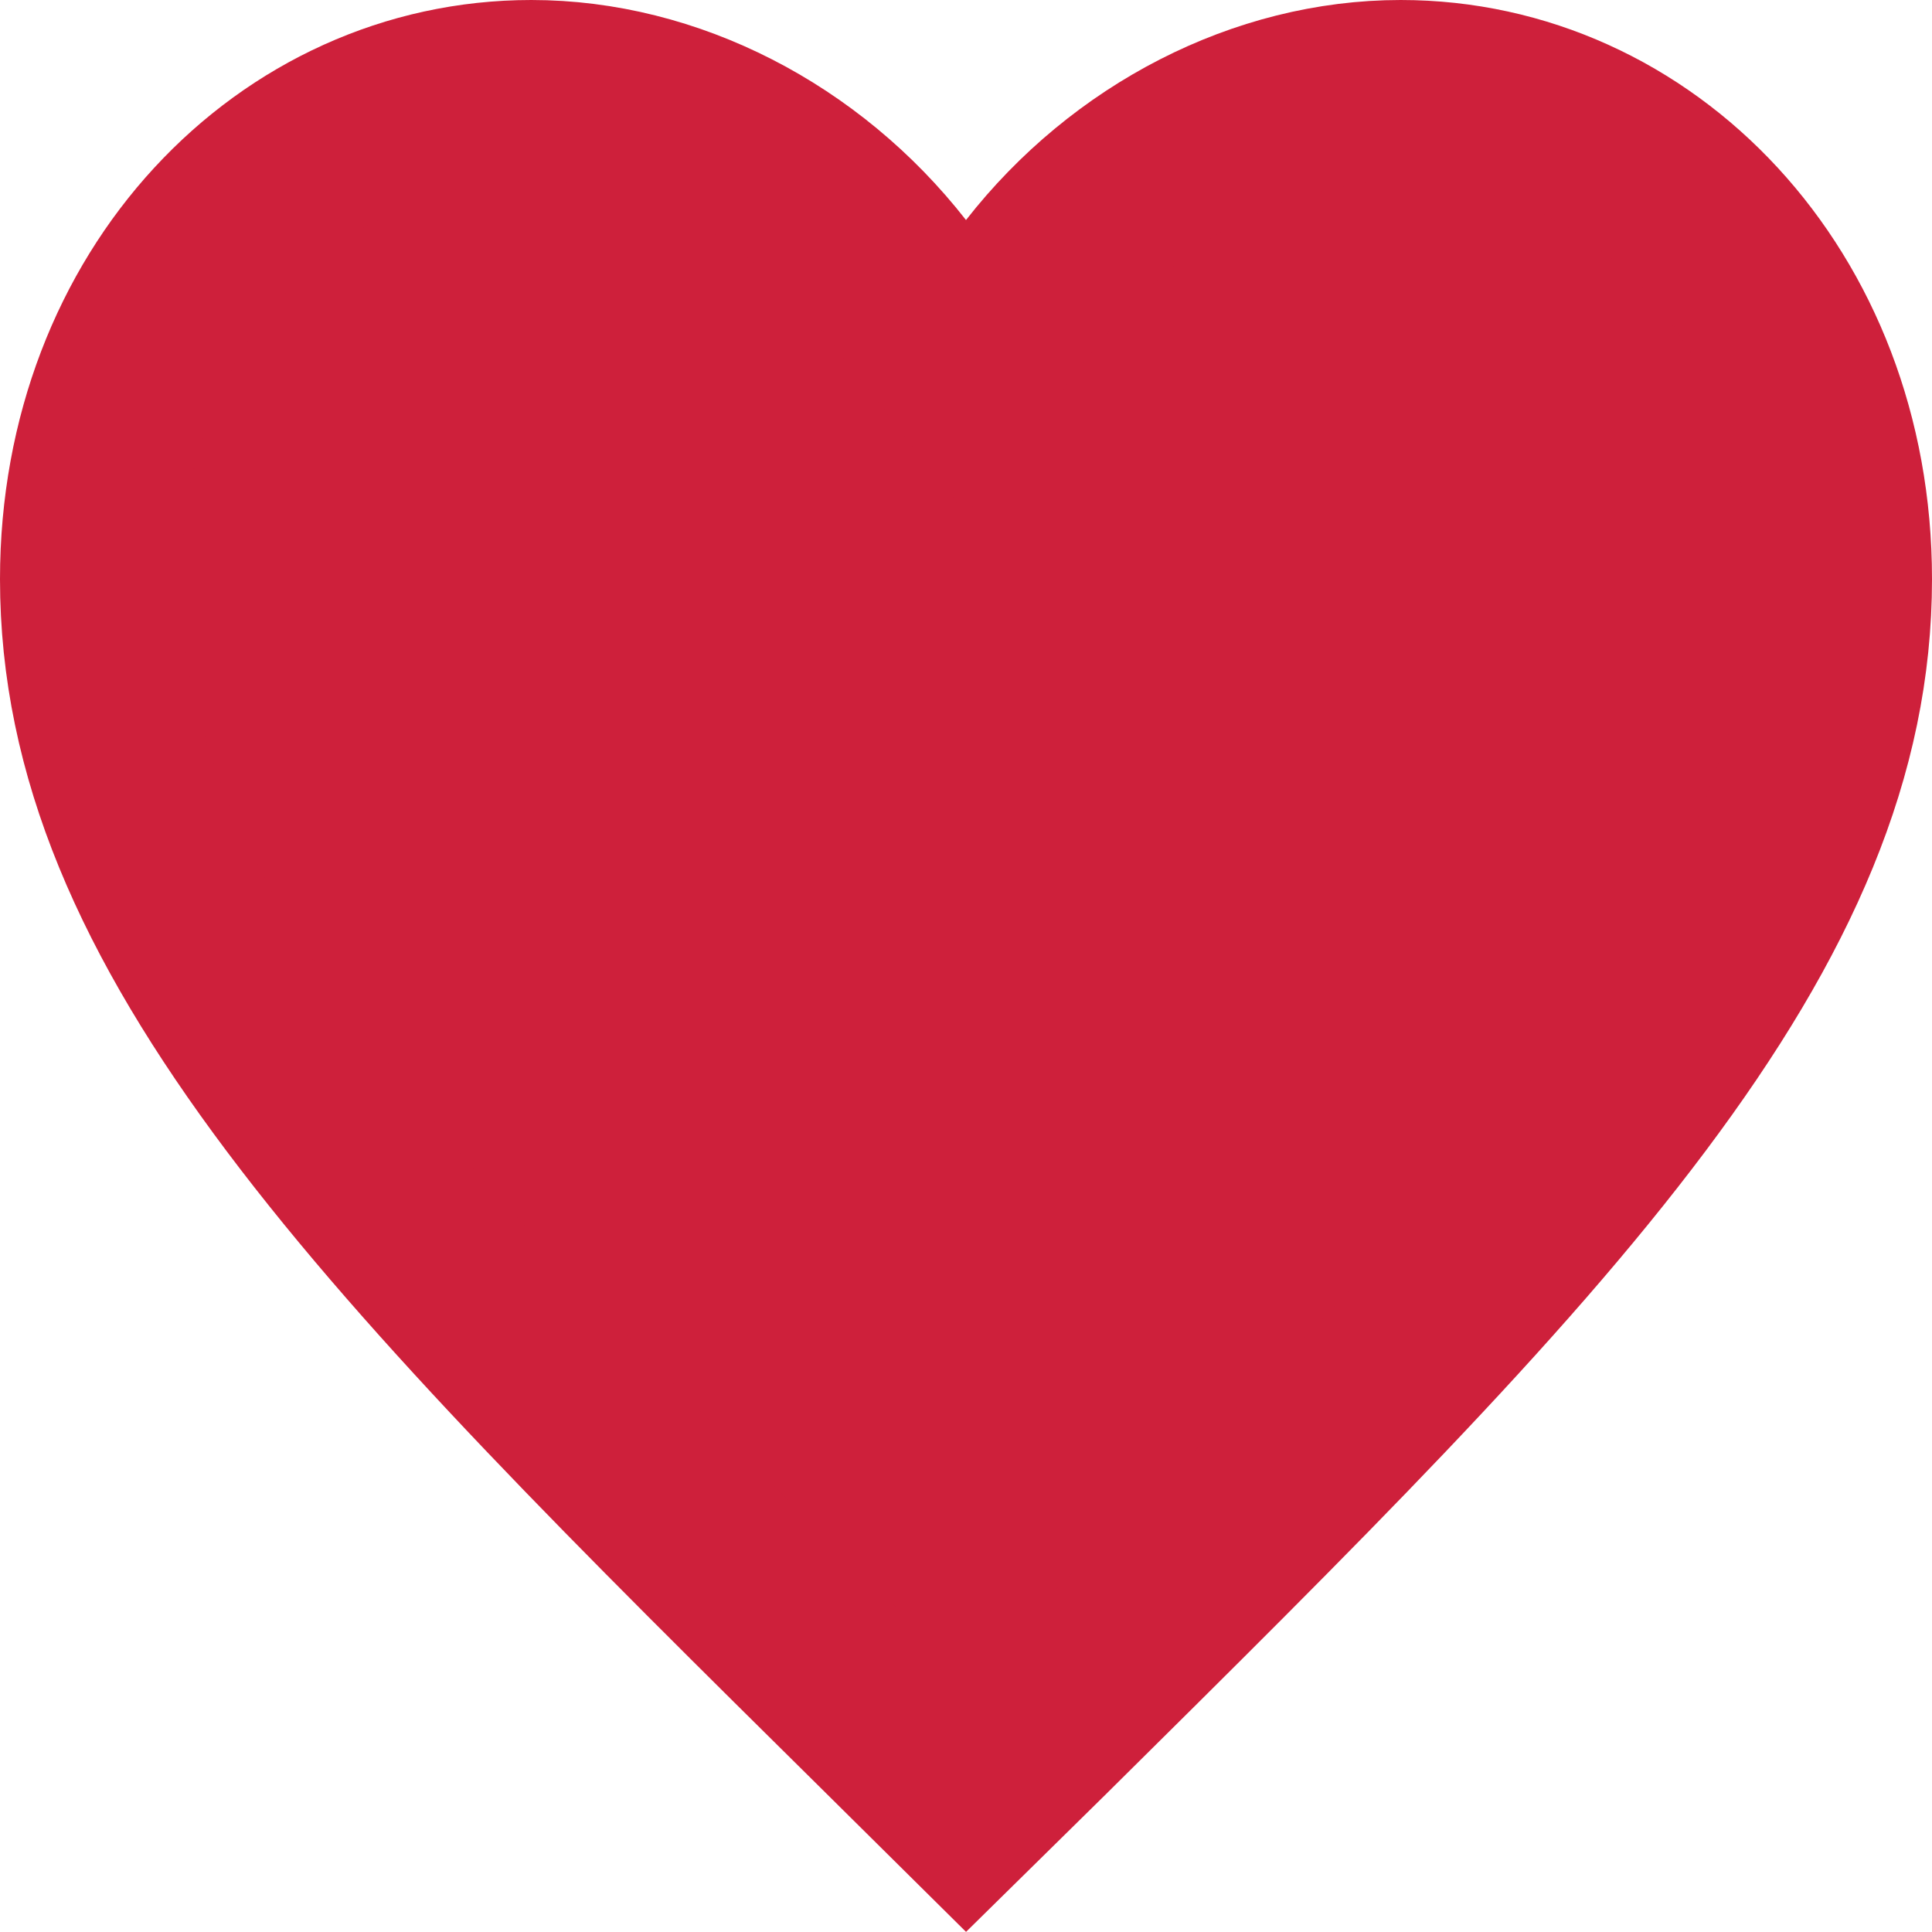<svg width="16" height="16" viewBox="0 0 16 16" fill="none" xmlns="http://www.w3.org/2000/svg">
<path d="M7.368 14.317L7.367 14.316C5.293 12.266 3.629 10.619 2.475 9.081C1.331 7.556 0.75 6.218 0.75 4.796C0.75 2.462 2.41 0.75 4.4 0.75C5.54 0.75 6.665 1.332 7.409 2.284L8 3.041L8.591 2.284C9.335 1.332 10.46 0.75 11.6 0.75C13.59 0.75 15.25 2.462 15.25 4.796C15.25 6.218 14.669 7.556 13.525 9.082C12.371 10.622 10.707 12.27 8.633 14.324C8.633 14.324 8.633 14.325 8.632 14.325L8.002 14.945L7.368 14.317Z" fill="#CE203B" stroke="#CE203B" stroke-width="1.5"/>
</svg>
